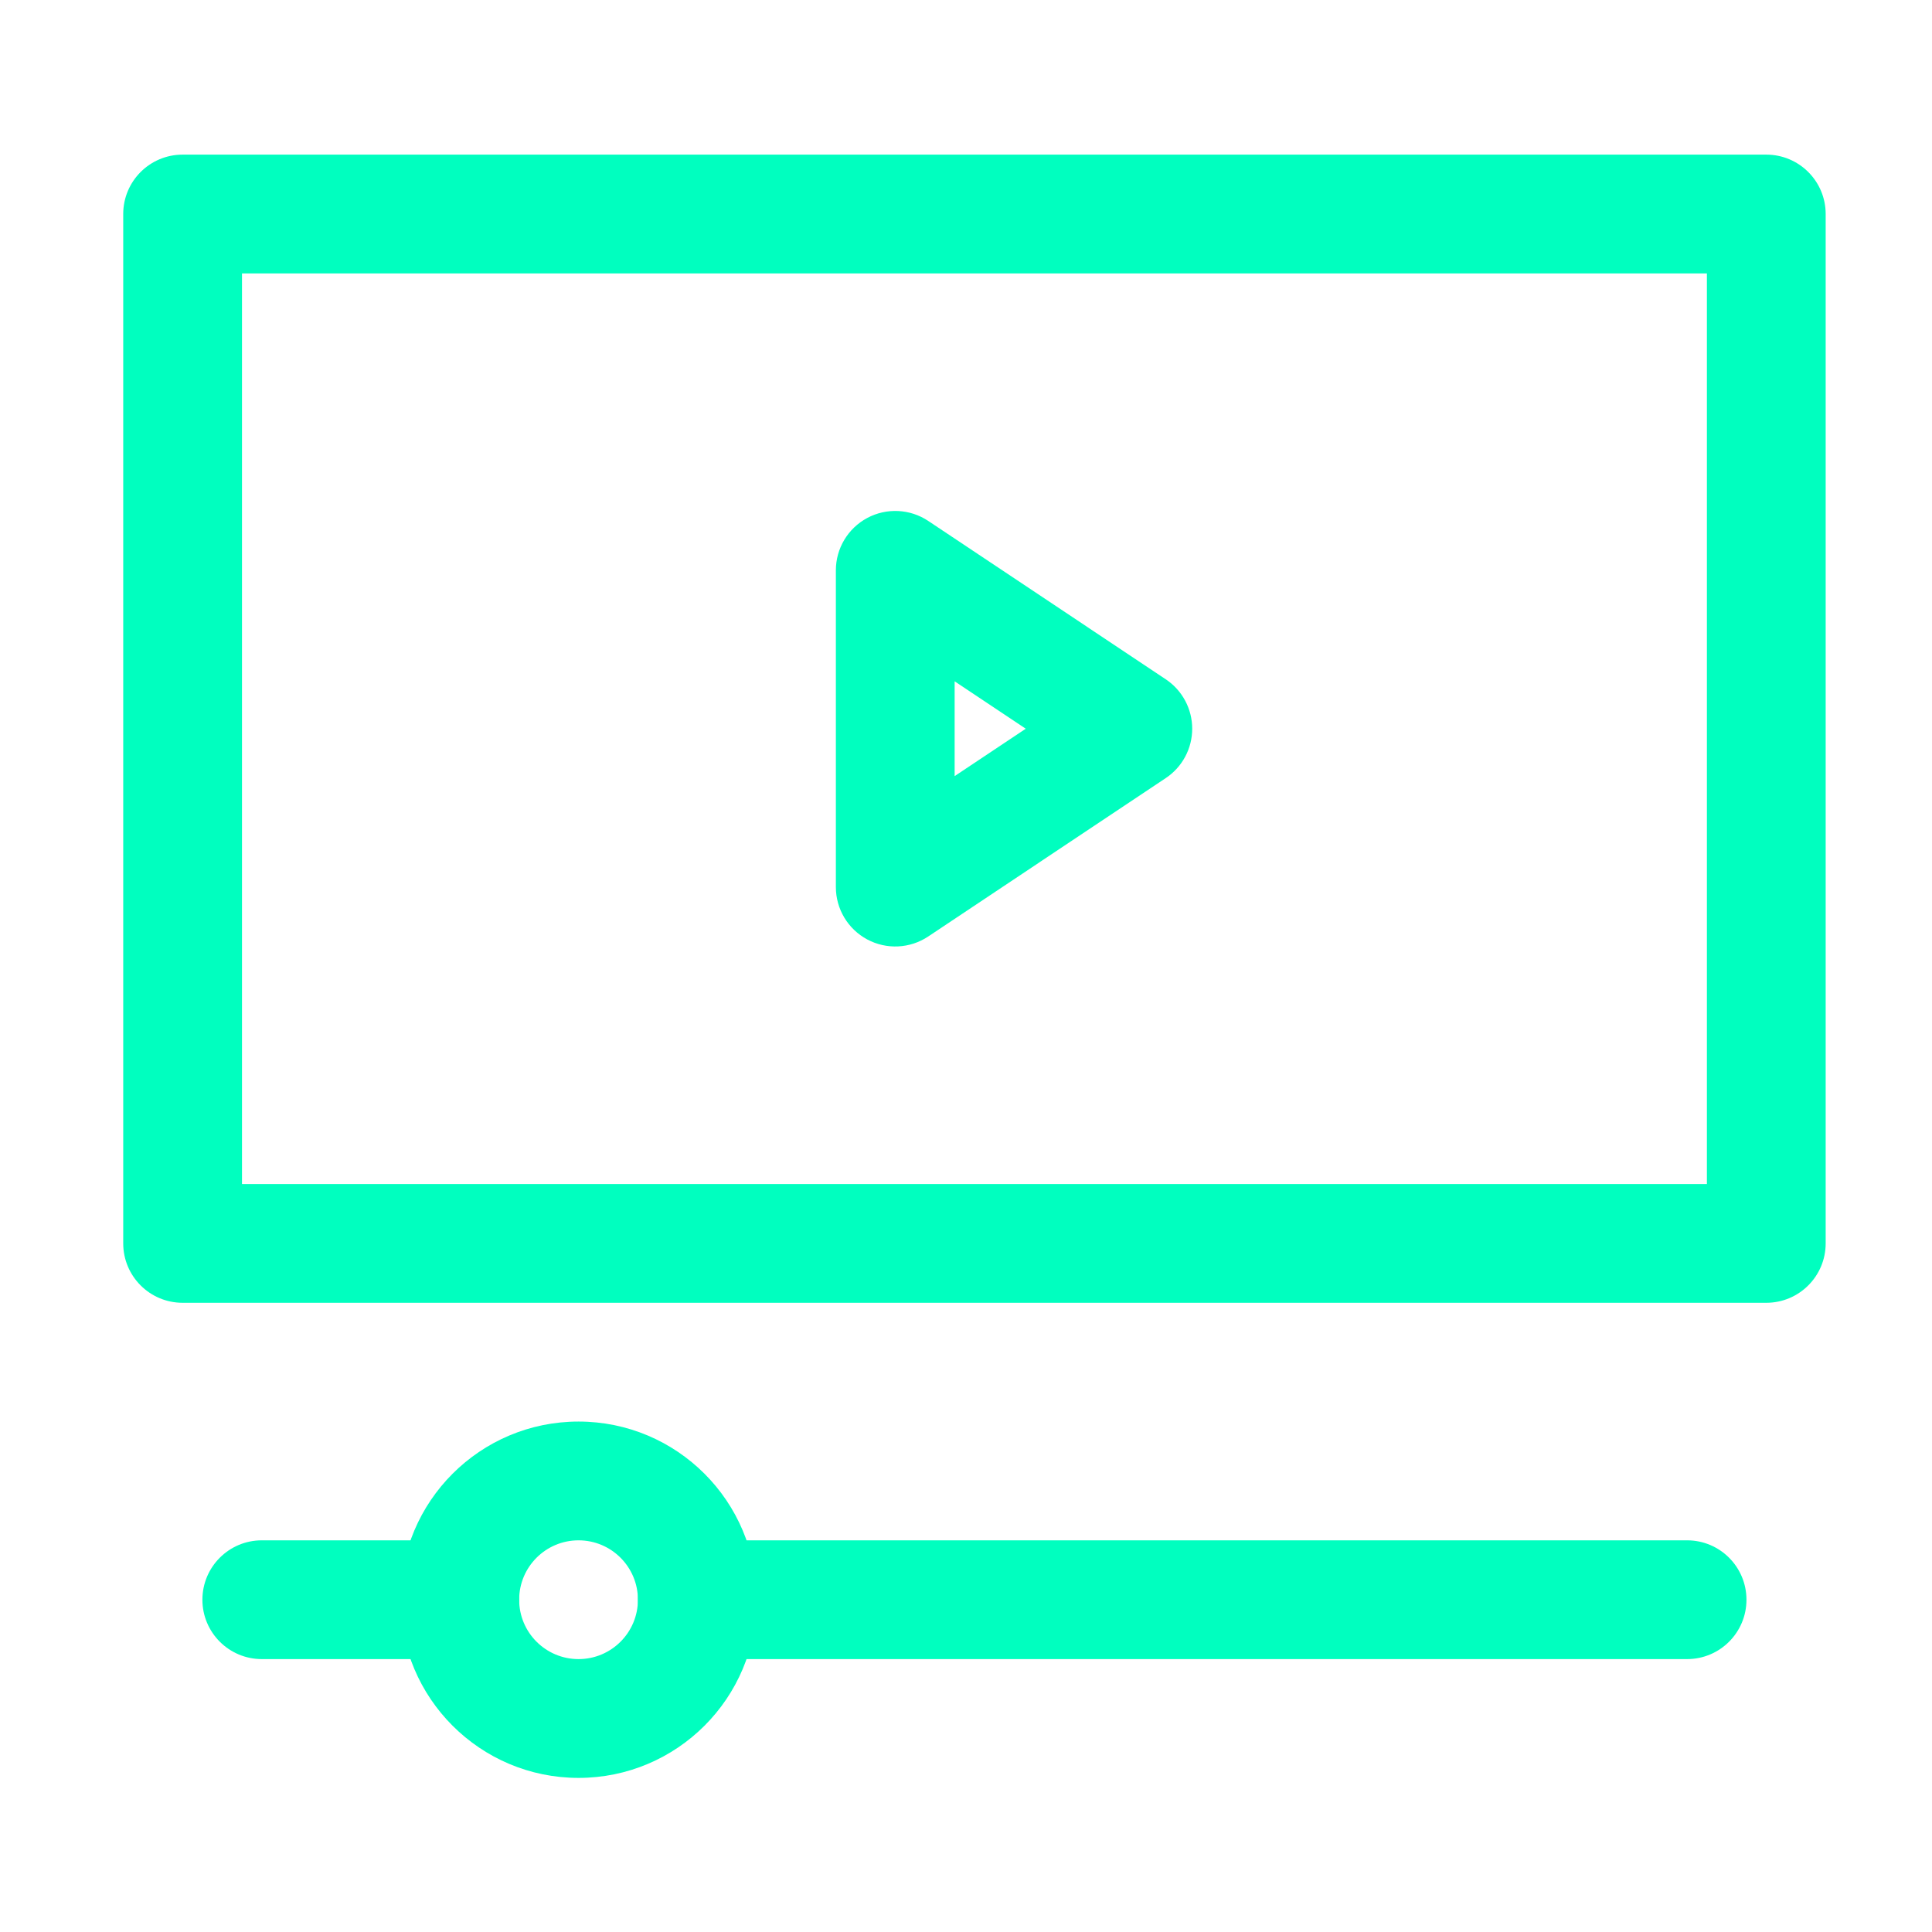 <svg width="59" height="59" viewBox="0 0 59 59" fill="none" xmlns="http://www.w3.org/2000/svg">
<g clip-path="url(#clip0_2176_4102)">
<path fill-rule="evenodd" clip-rule="evenodd" d="M3.763 6.536C3.763 5.534 4.575 4.722 5.577 4.722H53.939C54.941 4.722 55.753 5.534 55.753 6.536V37.971C55.753 38.973 54.941 39.785 53.939 39.785H5.577C4.575 39.785 3.763 38.973 3.763 37.971V6.536ZM7.39 8.349V36.158H52.126V8.349H7.39Z" fill="#00FFBF"/>
<path fill-rule="evenodd" clip-rule="evenodd" d="M26.484 15.818C27.074 15.503 27.789 15.537 28.346 15.908L35.6 20.744C36.105 21.081 36.408 21.647 36.408 22.254C36.408 22.86 36.105 23.426 35.6 23.762L28.346 28.599C27.789 28.97 27.074 29.005 26.484 28.689C25.894 28.373 25.526 27.759 25.526 27.09V17.417C25.526 16.748 25.894 16.134 26.484 15.818ZM29.153 20.806V23.701L31.325 22.254L29.153 20.806Z" fill="#00FFBF"/>
<path fill-rule="evenodd" clip-rule="evenodd" d="M6.181 48.853C6.181 47.851 6.993 47.039 7.995 47.039H14.04C15.042 47.039 15.854 47.851 15.854 48.853C15.854 49.854 15.042 50.666 14.04 50.666H7.995C6.993 50.666 6.181 49.854 6.181 48.853Z" fill="#00FFBF"/>
<path fill-rule="evenodd" clip-rule="evenodd" d="M19.481 48.853C19.481 47.851 20.293 47.039 21.294 47.039H51.521C52.523 47.039 53.334 47.851 53.334 48.853C53.334 49.854 52.523 50.666 51.521 50.666H21.294C20.293 50.666 19.481 49.854 19.481 48.853Z" fill="#00FFBF"/>
<path fill-rule="evenodd" clip-rule="evenodd" d="M17.668 47.039C16.666 47.039 15.854 47.851 15.854 48.853C15.854 49.855 16.666 50.666 17.668 50.666C18.669 50.666 19.481 49.855 19.481 48.853C19.481 47.851 18.669 47.039 17.668 47.039ZM12.227 48.853C12.227 45.848 14.663 43.412 17.668 43.412C20.672 43.412 23.108 45.848 23.108 48.853C23.108 51.858 20.672 54.294 17.668 54.294C14.663 54.294 12.227 51.858 12.227 48.853Z" fill="#00FFBF"/>
</g>
<defs>
<clipPath id="clip0_2176_4102">
<rect width="58.035" height="58.035" fill="white" transform="translate(0.74 0.491)"/>
</clipPath>
</defs>
</svg>
